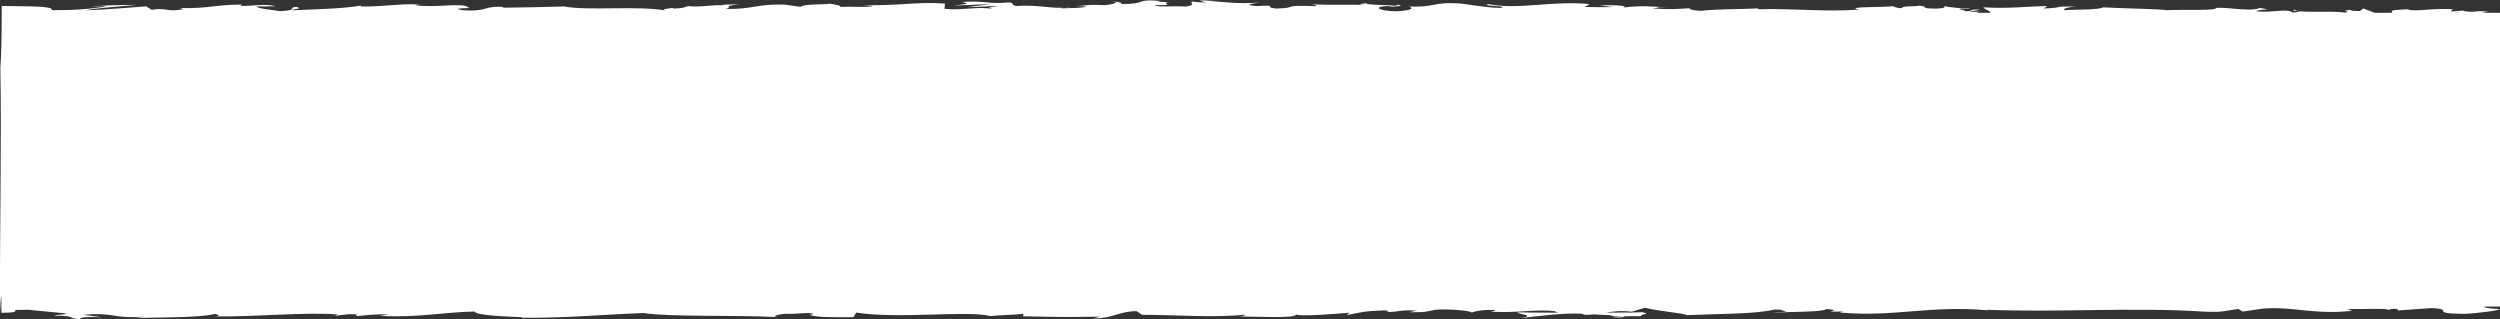 <?xml version="1.0" encoding="UTF-8"?>
<svg width="783px" height="100px" viewBox="0 0 783 100" version="1.1" xmlns="http://www.w3.org/2000/svg" xmlns:xlink="http://www.w3.org/1999/xlink">
    <rect x="0" y="0" width="783" height="100" fill="#333333" stroke="none"/>
    <!-- Generator: Sketch 58 (84663) - https://sketch.com -->
    <title>Mask</title>
    <desc>Created with Sketch.</desc>
    <g id="Revamp-jan-2020" stroke="none" stroke-width="1" fill="none" fill-rule="evenodd">
        <g id="SG-Zoo-Nav-revamp---Desktop-1200---Homepage---Quick-Links-(Plan-your-visit)-V1" transform="translate(-340, -729)" fill="#FFFFFF">
            <path d="M745.696,827.297 C745.702,827.344 745.731,827.387 745.782,827.427 L745.833,827.461 C745.805,827.404 745.761,827.352 745.696,827.297 Z M815.307,826.811 L815.309,826.826 C815.259,826.821 815.261,826.816 815.307,826.811 Z M853.984,826.74 C854.037,826.746 854.071,826.752 854.087,826.758 L854.088,826.758 L853.984,826.74 L853.984,826.74 Z M772.991,826.611 L773.336,826.635 L773.336,826.635 L773.564,826.648 L773.532,826.647 C773.368,826.641 773.188,826.629 772.991,826.611 Z M963.163,826.235 L963.428,826.259 C963.773,826.292 964.12,826.327 964.47,826.364 C963.961,826.317 963.548,826.279 963.215,826.241 L963.163,826.235 Z M1109.995,732.938 C1109.608,732.958 1109.236,732.979 1108.876,733.001 L1110.359,733 C1110.255,732.979 1110.135,732.958 1109.995,732.938 Z M960.632,732.542 L960.505,732.554 L960.566,732.548 L960.566,732.548 L960.632,732.542 Z M960.663,732.539 L960.632,732.542 L960.638,732.542 L960.663,732.539 Z M550.926,731.384 C550.925,731.405 550.893,731.425 550.837,731.444 L550.816,731.449 L550.845,731.429 C550.886,731.401 550.926,731.384 550.926,731.384 Z M673.534,731.35 L673.144,731.387 L673.144,731.387 L672.986,731.397 L673.062,731.389 C673.181,731.376 673.309,731.366 673.44,731.357 L673.534,731.35 Z M674.584,731.197 C675.344,731.287 674.542,731.293 673.704,731.34 L673.534,731.35 L673.632,731.341 C673.794,731.323 673.954,731.302 674.112,731.278 Z M768.334,730.617 L768.399,730.622 C768.783,730.647 769.193,730.67 769.617,730.692 L768.791,730.642 L768.791,730.642 L768.334,730.617 Z M708.164,729.561 C707.682,729.596 707.165,729.618 706.611,729.628 L706.401,729.63 L706.489,729.625 C706.916,729.596 707.465,729.574 708.164,729.561 Z M340,813.976 C340.018,810.681 340.033,807.443 340.047,804.254 C340.094,797.875 340.14,791.689 340.184,785.625 C340.272,773.497 340.316,761.853 340.11,750.114 C340.259,748.449 340.358,745.966 340.425,743.009 C340.458,741.53 340.484,739.933 340.504,738.261 C340.519,735.886 340.533,733.405 340.549,730.876 C342.726,730.903 344.977,730.93 347.114,730.957 C348.872,730.981 350.536,731.014 351.951,731.085 C354.779,731.226 356.61,731.518 356.2,732.201 C363.279,732.22 369.012,731.803 373.371,730.957 C371.957,730.791 370.154,731.054 368.722,731.158 C370.446,730.663 377.961,730.554 381.852,730.548 L382.645,730.548 C377.99,731.022 370.471,731.431 366.83,732.229 C373.257,732.027 382.226,731.244 385.809,730.985 L385.809,730.985 L387.448,732.062 C392.866,731.273 391.988,732.932 397.419,731.87 L397.419,731.87 L396.392,731.549 C406.33,731.625 406.458,730.553 415.705,730.415 L415.705,730.415 L415.299,730.84 C418.478,731.01 423.197,730.003 426.288,730.976 L426.288,730.976 L420.255,731.017 C420.866,731.768 425.481,732.101 427.56,732.48 C433.957,732.283 429.813,731.251 433.018,731.151 C434.375,731.856 433.352,731.529 431.128,732.223 C438.277,731.972 447.897,731.673 452.979,730.769 C453.297,730.879 452.936,731.036 452.936,731.036 C460.366,731.163 466.916,729.889 471.464,730.492 L471.464,730.492 L470.023,730.596 C475.973,731.631 485.418,729.616 486.644,731.389 C489.46,731.718 480.248,731.319 484.765,732.189 C493.608,732.749 490.614,730.701 498.385,731.203 C497.319,731.147 497.662,731.254 497.301,731.415 C502.934,731.376 510.41,731.203 516.614,731.022 C524.24,732.465 539.961,730.662 548.718,732.343 C546.202,731.805 550.011,731.674 550.791,731.458 L550.816,731.449 C550.758,731.499 550.722,731.564 550.84,731.622 L550.913,731.65 C554.105,731.695 554.497,731.132 555.696,730.895 C558.309,731.406 564.532,730.343 566.193,730.681 C566.239,730.307 568.795,730.405 571.638,730.411 C565.933,730.83 569.804,731.212 567.238,731.798 C575.754,731.981 577.005,730.155 585.864,730.446 L585.864,730.446 L590.762,731.155 C591.758,730.079 599.972,730.515 599.788,730.116 C601.305,730.451 603.526,730.646 603.195,731.185 C606.748,730.926 612.05,731.477 613.521,730.837 L613.521,730.837 L609.995,730.557 C620.966,730.962 627.529,729.416 635.977,730.134 L635.977,730.134 L635.806,731.747 C641.426,732.406 646.203,730.861 651.064,731.837 C649.364,731.297 648.994,731.459 652.594,730.928 C650.465,730.816 646.52,731.235 642.968,731.226 L642.968,731.226 L650.523,730.279 L638.751,730.738 C643.793,730.103 643.432,730.262 641.368,729.611 C648.53,729.093 649.095,730.384 655.908,729.756 C658.381,729.978 655.838,730.56 658.654,730.889 C663.864,730.397 668.643,731.6 672.648,731.418 L672.986,731.397 L672.947,731.401 C672.611,731.442 672.375,731.501 672.401,731.591 L672.42,731.622 C676.346,731.469 679.162,731.533 680.303,731.049 L680.303,731.049 L676.936,730.871 C679.886,730.915 680.375,730.258 686.008,730.634 C689.256,730.264 691.102,729.466 687.562,729.456 C688.996,729.352 692.148,729.787 691.032,730.271 C699.817,730.291 695.237,728.55 703.713,729.319 C703.135,729.368 702.517,729.451 702.835,729.546 C704.072,729.613 705.187,729.642 706.189,729.634 L706.401,729.63 L706.313,729.637 C702.609,729.925 709.352,730.797 701.99,730.574 L701.646,730.563 C702.619,731.422 708.379,730.741 711.196,731.07 C715.515,730.49 711.672,729.837 713.849,729.412 C713.81,729.681 715.599,729.684 717.711,729.797 L717.711,729.797 L715.656,729.149 C717.451,729.152 719.213,729.156 721.365,729 L721.365,729 L717.767,729.261 C721.668,729.376 727.601,730.411 734.432,729.787 C732.612,730.051 729.003,730.575 733.581,730.91 C741.079,730.496 735.331,731.181 739.562,731.675 C747.011,731.533 740.858,730.517 751.851,730.919 C753.037,730.922 751.94,730.542 750.748,730.363 C757.665,730.654 761.686,730.289 767.99,730.6 L768.334,730.617 L768.256,730.613 C765.902,730.459 764.676,730.263 768.065,730.008 L768.274,729.993 C766.44,730.524 774.25,730.49 777.066,730.82 L777.066,730.82 L777.802,730.496 C780.05,730.847 777.643,730.986 775.809,731.104 C775.867,730.994 775.21,730.892 773.849,730.919 C770.265,731.178 771.565,732.417 777.243,732.537 C783.319,732.232 782.337,731.366 781.297,731.044 C789.428,731.388 788.909,729.558 796.678,730.061 C798.455,730.064 804.365,731.366 810.038,731.49 C812.955,730.746 802.995,730.934 806.257,730.3 C815.645,732.149 825.553,729.165 837.885,730.269 L837.885,730.269 L836.338,731.177 C839.199,731.235 842.015,731.297 845.236,731.197 L845.236,731.197 L841.013,730.701 C843.878,730.496 850.617,730.675 848.415,731.365 C854.885,730.629 856.25,731.06 862.276,731.293 C855.889,731.22 862.161,731.167 857.497,731.637 C864.197,732.081 864.717,731.779 869.355,731.577 C868.588,731.897 871.028,732.389 872.823,732.39 C877.155,731.81 884.592,731.936 890.659,731.628 L890.659,731.628 L890.643,731.897 C900.807,731.553 911.842,732.81 922.086,732.009 L922.086,732.009 L922.267,731.996 C922.385,731.988 922.497,731.98 922.597,731.974 L922.597,731.974 L921.795,731.918 C918.273,731.06 929.746,731.315 932.871,730.959 C933.553,731.177 933.88,731.553 935.647,731.557 C935.748,730.751 939.601,731.139 941.063,730.765 C944.585,731.042 940.614,731.73 946.653,731.69 C948.989,731.62 949.266,731.201 948.989,730.895 C950.263,731.302 954.119,731.622 957.309,731.718 C956.226,731.93 954.48,731.655 953.758,731.707 C953.352,732.135 955.502,731.981 955.446,732.52 C958.275,732.579 956.587,731.768 960.125,732.048 L960.125,732.048 L956.843,732.683 C958.095,732.825 959.65,732.637 960.482,732.556 L960.502,732.554 L960.375,732.568 C959.63,732.656 959.263,732.817 959.109,733 L963.339,733.001 C963.717,732.446 960.982,731.755 961.268,731.297 C969.039,731.798 975.16,730.957 981.199,730.915 L981.199,730.915 L980.058,731.664 C983,731.55 984.416,731.381 985.486,731.059 L985.486,731.059 L990.023,731.054 C987.409,731.323 986.541,731.559 986.351,732.16 C991.177,731.952 997.806,732.141 999.049,731.139 L999.048,731.139 L998.86,731.305 C1005.201,731.66 1018.372,731.87 1018.294,732.196 L1018.284,732.209 C1025.19,731.878 1033.948,732.457 1034.141,731.465 C1038.257,731.226 1044.816,732.744 1047.76,731.499 C1052.643,732.157 1048.021,731.767 1046.522,732.503 C1051.402,733.158 1056.368,731.486 1057.995,732.914 C1063.698,732.473 1056.671,732.618 1058.589,731.985 C1059.793,733.312 1069.18,732.198 1074.522,732.957 C1076.92,732.419 1072.085,732.627 1076.216,732.056 C1075.809,732.39 1078.004,732.453 1079.115,732.482 L1079.115,732.482 L1080.173,731.649 L1083.742,733 L1089.033,733 C1089.834,732.49 1087.046,732.18 1094.341,731.907 L1094.713,731.893 L1094.065,731.963 C1096.984,732.823 1101.733,731.317 1109.488,731.972 C1106.834,731.808 1108.399,732.371 1107.552,732.609 L1107.552,732.609 L1111.872,732.272 C1111.484,732.316 1111.294,732.371 1111.714,732.468 C1115.512,733.093 1115.004,732.129 1119.425,732.691 C1118.369,732.749 1117.79,732.864 1117.54,733.001 L1123,733 L1123,825 L1118.876,825 L1117.992,825.05 C1118.119,825.467 1120.665,825.712 1122.423,825.748 L1122.615,825.751 C1124.251,826.039 1116.202,827.128 1111.846,827.295 C1100.128,827.21 1109.415,825.811 1101.385,825.499 L1101.385,825.499 L1091.026,826.238 L1090.898,825.807 C1089.25,825.518 1088.298,825.993 1087.866,826.095 C1088.57,825.456 1079.43,825.888 1075.213,825.783 L1075.213,825.783 L1076.728,826.339 C1064.986,827.655 1058.2,824.936 1048.926,825.633 L1048.926,825.633 L1042.386,826.584 L1041.028,825.759 C1037.202,826.248 1036.524,826.891 1030.255,826.6 C1008.206,825.156 984.502,826.921 962.156,826.01 C962.312,826.105 962.595,826.165 963.055,826.222 L963.164,826.235 L962.402,826.166 C944.411,824.619 933.582,828.28 917.069,826.949 L916.128,826.868 L917.341,826.56 C908.354,826.725 918.57,826.253 912.03,825.799 C910.791,826.805 900.606,826.58 895.417,826.949 C896.228,826.742 898.01,826.764 899.508,826.619 C898.538,826.392 898.151,825.794 895.555,825.98 C889.816,827.421 877.44,827.274 868.313,827.704 C867.215,827.045 859.329,826.467 855.239,825.397 C854.287,825.635 852.599,826.141 851.065,826.635 C847.759,826.208 845.291,826.537 842.93,826.926 C845.838,826.906 848.398,826.889 850.36,826.876 C850.285,826.9 850.214,826.923 850.156,826.943 C850.453,826.897 850.981,826.886 851.431,826.863 C853.124,826.836 854.13,826.805 854.097,826.763 L854.088,826.758 L854.187,826.776 C857.436,827.357 853.886,827.268 853.974,827.973 L853.984,828.017 C852.668,828.004 850.734,828.049 848.921,828.054 L849,828 C848.795,828.145 848.562,828.279 848.154,828.379 C846.012,828.486 845.293,828.338 845,828.183 C846.012,828.159 847.194,828.13 848.747,828.093 C848.774,828.081 848.815,828.067 848.856,828.054 C846.575,828.058 844.503,827.997 844.119,827.676 C842.329,827.666 841.144,827.58 839.28,827.464 C838.142,827.582 836.934,827.647 835.586,827.578 L835.586,827.578 L836.191,827.499 C835.978,827.391 835.701,827.325 835.418,827.257 C829.574,826.927 821.346,828.076 816.533,828.604 C821.302,827.636 815.307,827.513 815.307,826.811 L815.309,826.826 L815.33,826.828 C815.946,826.875 821.264,826.91 827.776,826.926 L828.146,826.927 C827.614,826.851 827.195,826.725 827.062,826.474 C820.636,825.726 816.087,827.128 806.744,826.611 C807.347,826.532 808.546,826.371 808.102,826.111 C804.809,825.912 801.749,826.474 800.997,826.893 C800.172,826.204 793.086,825.708 789.572,826.012 C786.496,826.58 786.94,826.84 781.353,826.781 L781.353,826.781 L783.806,826.296 C777.508,825.908 778.331,826.914 773.663,826.655 L773.564,826.648 L773.692,826.653 C775.126,826.687 775.159,826.311 773.87,826.206 L773.727,826.196 C766.851,826.466 766.694,826.731 761.769,827.702 L761.769,827.702 L762.677,826.943 C757.201,827.369 747.159,828.214 745.839,827.465 L745.833,827.461 L745.85,827.503 C746.202,828.795 733.048,828.143 728.054,828.099 L727.872,828.098 C729.622,828.052 729.939,827.718 730.115,827.55 C719.44,828.595 708.505,827.582 697.702,827.601 L697.702,827.601 L695.984,826.447 C690.272,826.493 688.645,828.77 682.453,828.72 L682.453,828.72 L684.691,828.168 C673.713,828.353 669.28,828.256 660.397,828.058 L660.397,828.058 L660.569,827.285 C657.391,827.645 653.42,827.641 650.215,828.001 C642.965,826.124 621.444,828.991 608.161,826.895 L608.161,826.895 L607.323,828.336 C602.245,828.306 595.74,828.593 593.356,827.513 L593.356,827.513 L594.484,827.534 C594.985,826.432 589.402,827.509 586.237,827.265 C583.84,827.386 581.442,828.104 583.504,828.322 C570.018,827.591 549.985,828.349 541.594,827.045 C528.076,827.516 517.877,828.66 503.28,828.512 L503.28,828.512 L503.451,828.342 C498.528,828.148 488.664,827.757 488.691,826.556 C478.179,826.836 471.476,828.488 458.94,827.954 L458.94,827.954 L461.655,827.495 C458.477,827.257 453.377,827.831 452.109,827.972 C450.998,827.947 451.809,827.709 451.964,827.541 C448.962,827.13 447.185,827.779 444.788,827.897 L444.788,827.897 L445.763,827.489 C435.774,826.663 420.018,828.291 407.165,828.09 C409.404,827.975 408.401,827.561 407.481,827.354 L407.324,827.32 C402.053,828.66 387.592,828.34 382.214,828.65 L382.214,828.65 L385.529,828.124 C375.049,829.004 376.459,826.716 366.062,827.604 L366.062,827.604 L372.034,828.374 C367.794,828.146 364.197,828.403 365.206,829 C360.284,828.557 364.602,827.978 357.162,827.85 C356.85,827.476 362.522,827.594 360.081,827.107 L360.081,827.107 L349.784,826.111 C349.481,826.003 348.184,825.976 344.787,826.081 C344.894,826.282 344.853,826.435 344.707,826.552 C344.634,826.611 344.535,826.661 344.415,826.704 C344.354,826.722 344.289,826.741 344.219,826.763 C344.142,826.78 344.097,826.796 343.961,826.81 C343.016,826.926 341.653,826.945 340.45,826.954 C340.444,824.491 340.445,822.346 340.391,821.798 C340.363,821.526 340.322,821.647 340.259,822.39 C340.197,823.137 340.113,824.495 340,826.859 L340,826.838 Z" id="Mask"></path>
        </g>
    </g>
</svg>